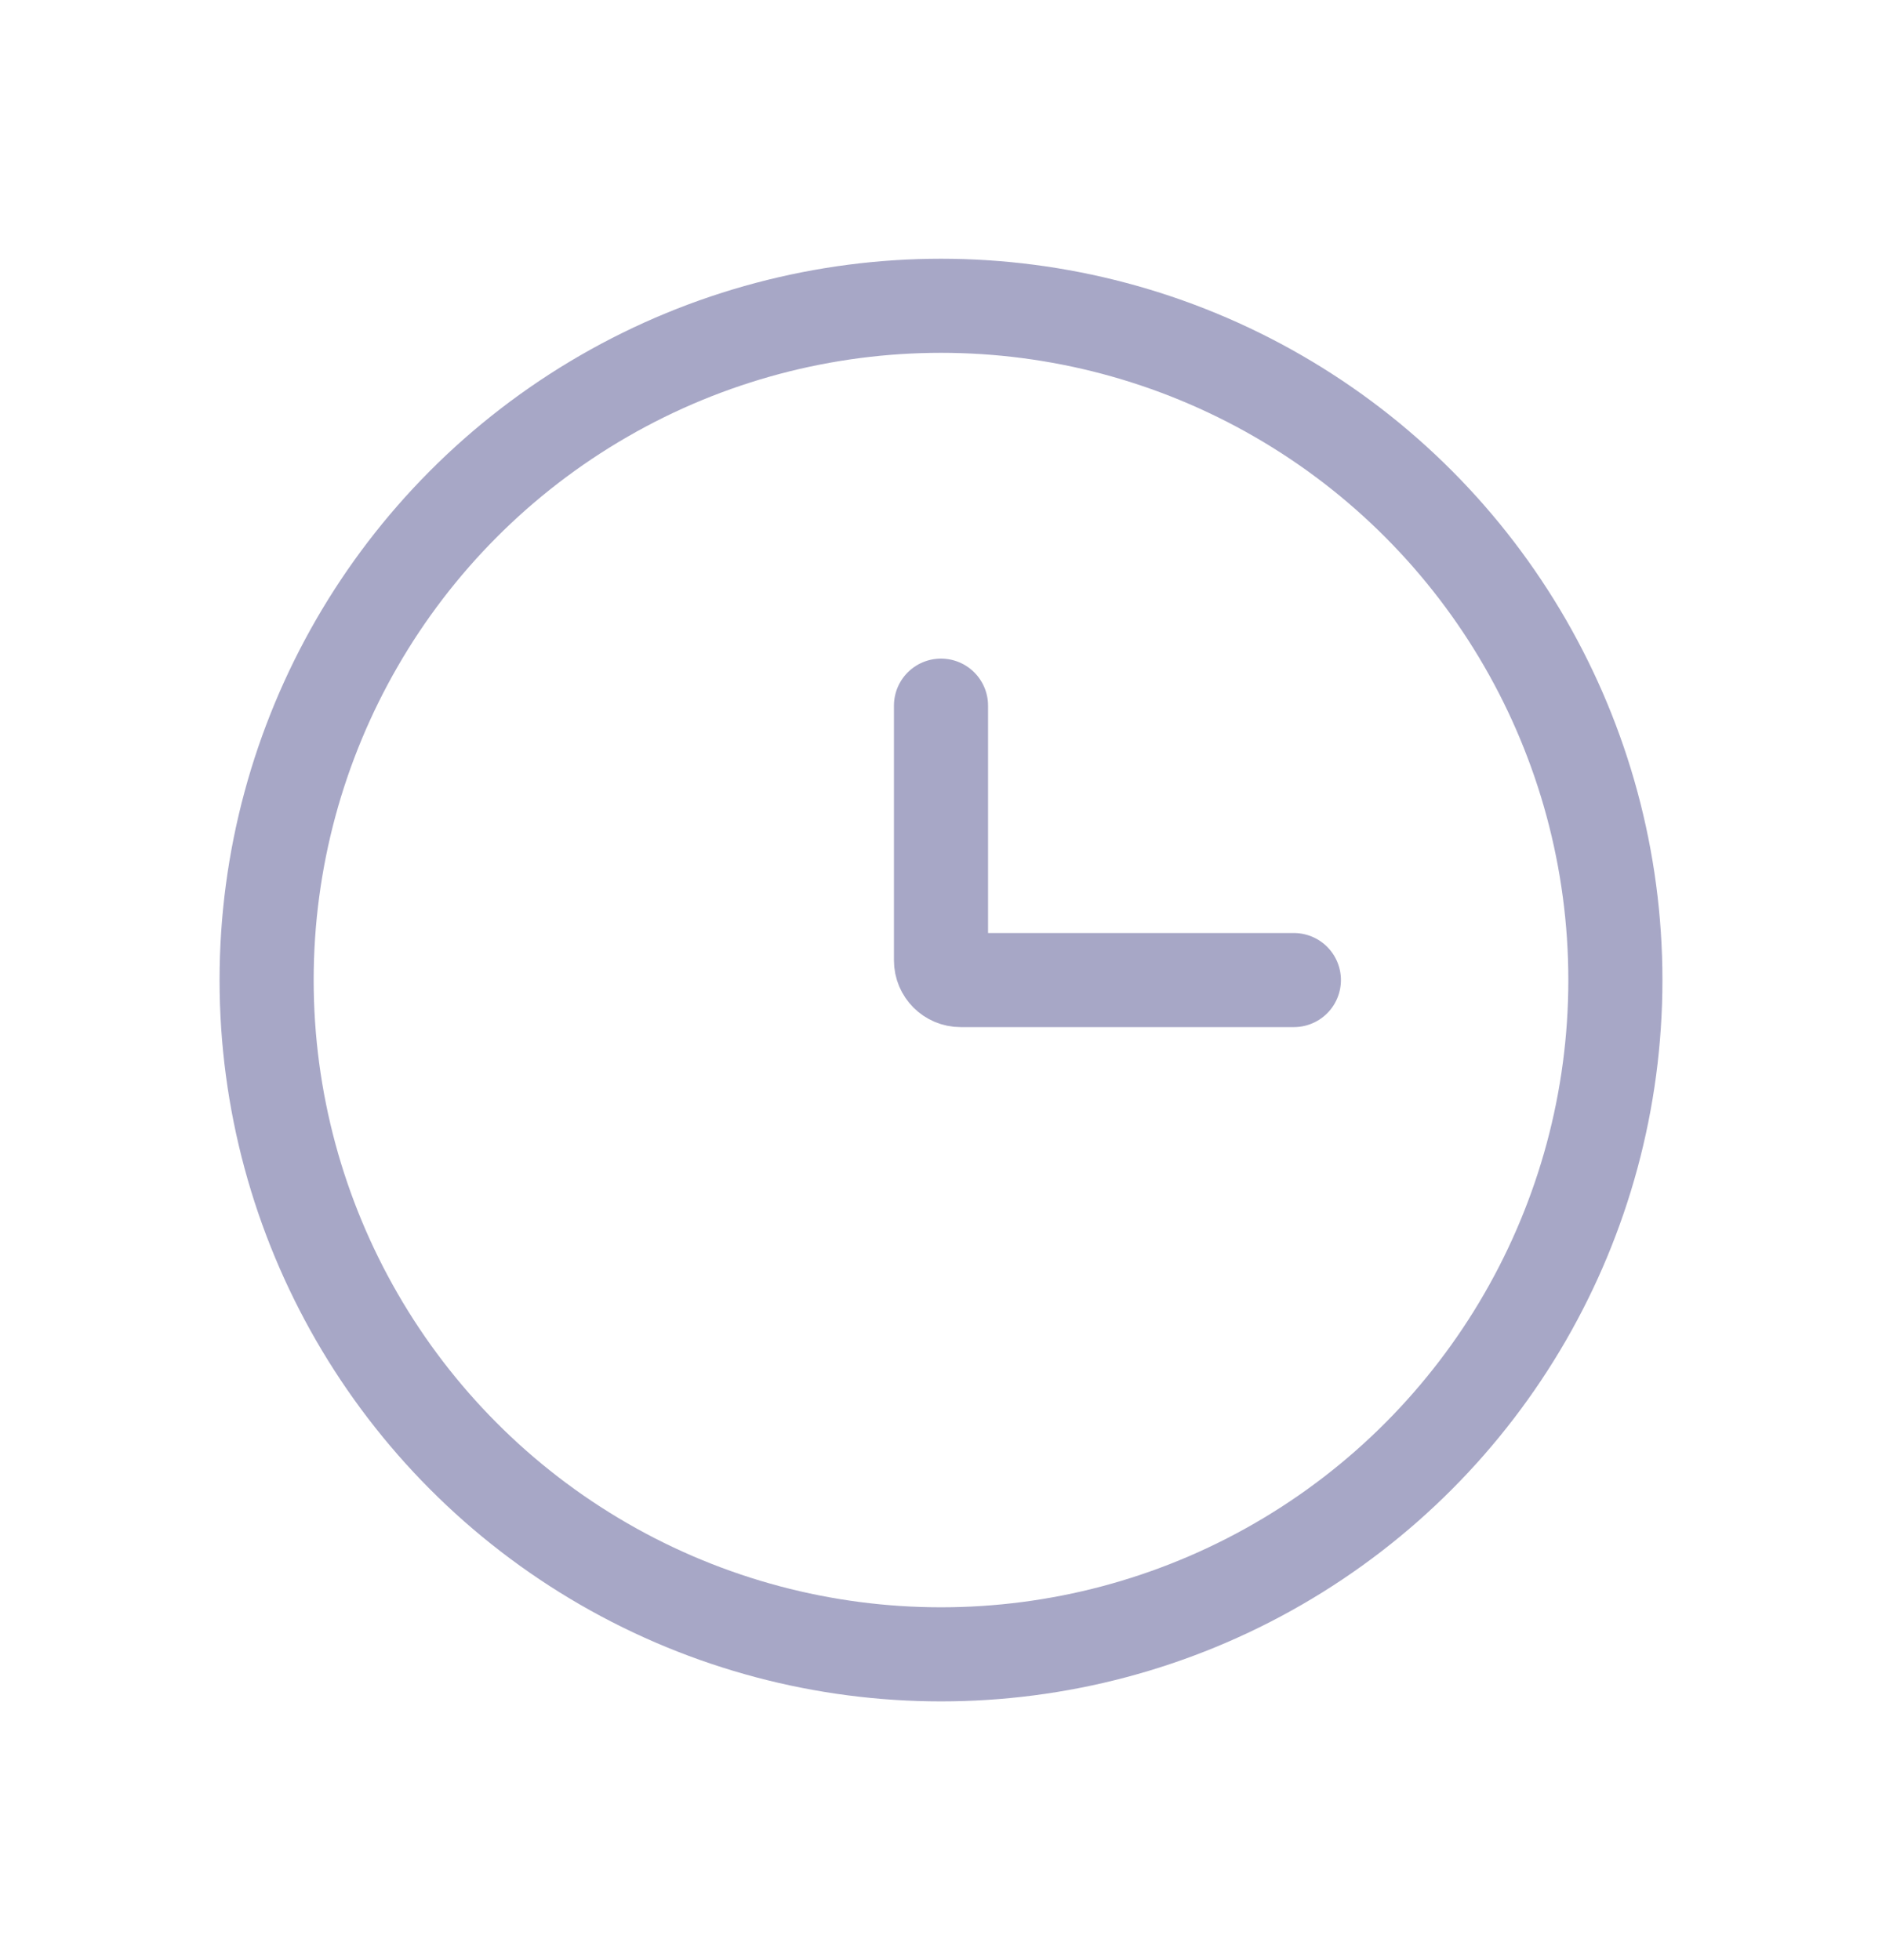 <svg width="24" height="25" viewBox="0 0 24 25" fill="none" xmlns="http://www.w3.org/2000/svg">
<circle cx="12" cy="12.5" r="8.6" stroke="#A7A7C6" stroke-width="1.2"/>
<path d="M16.5 12.5H12.25C12.112 12.5 12 12.388 12 12.25V9" stroke="#A7A7C6" stroke-width="1.2" stroke-linecap="round"/>
</svg>
